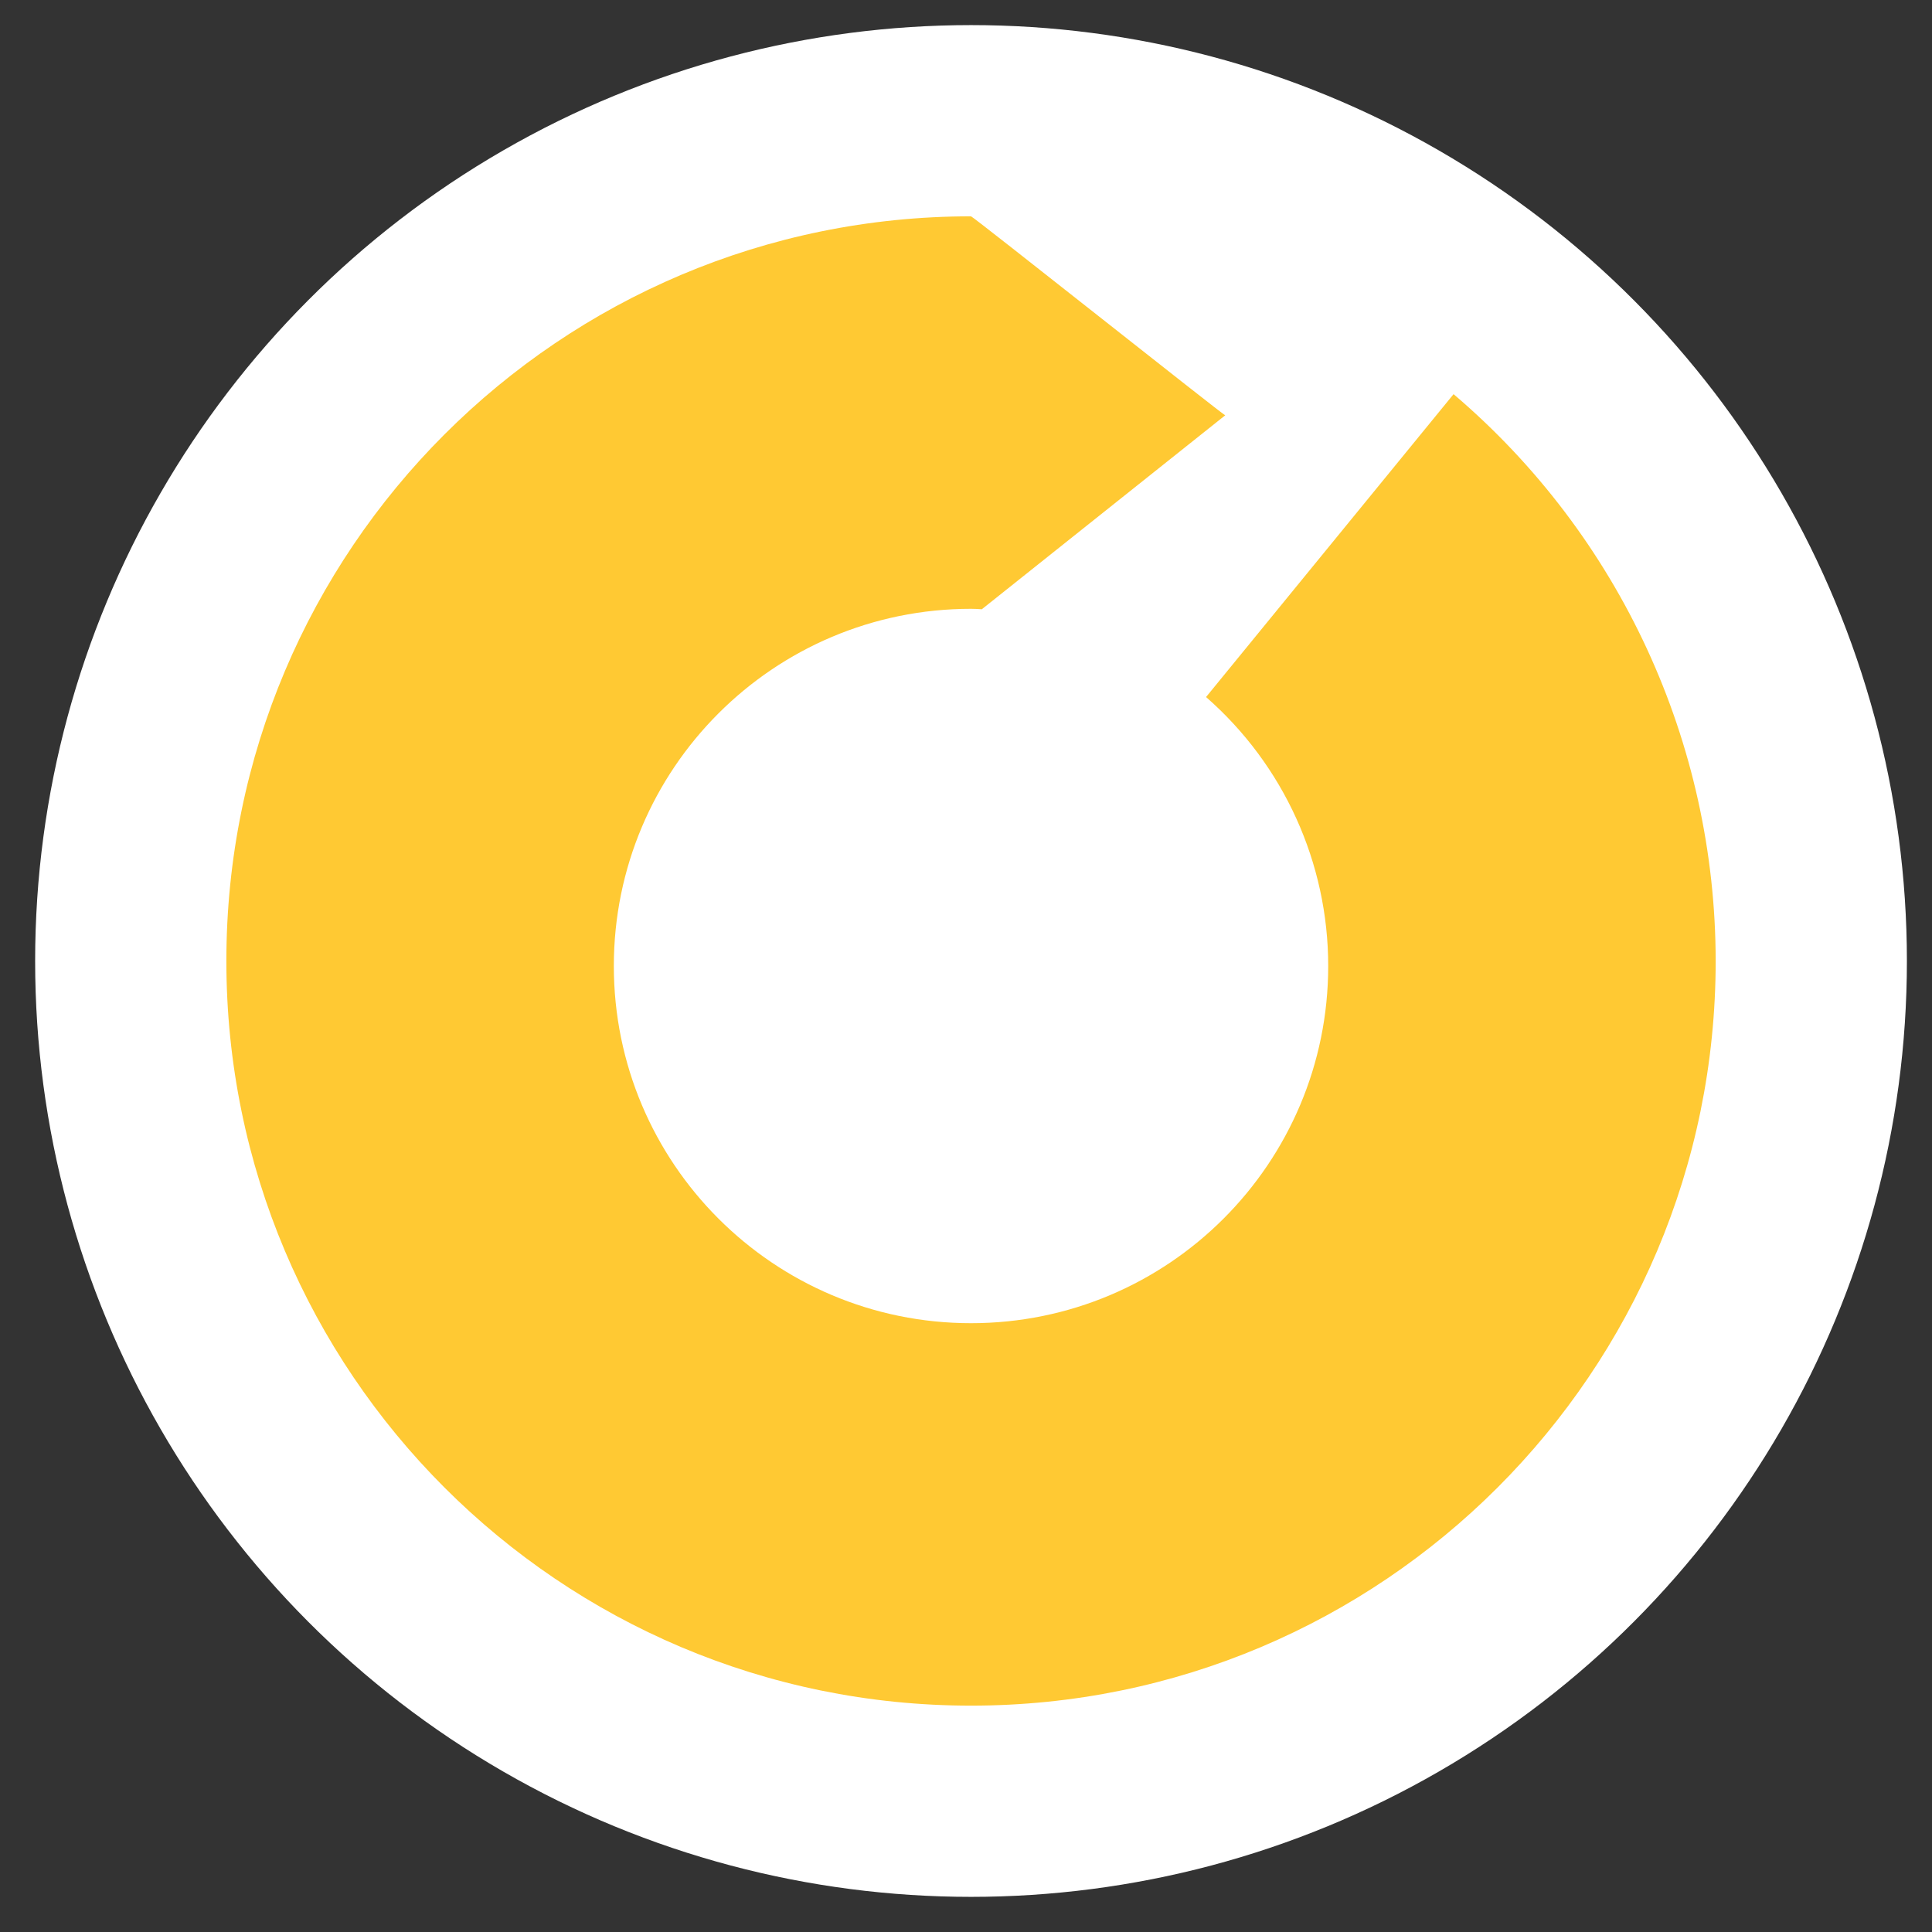 <?xml version="1.0" encoding="UTF-8" standalone="no"?>
<!-- Created with Inkscape (http://www.inkscape.org/) -->

<svg
   width="48"
   height="48"
   viewBox="0 0 12.7 12.7"
   version="1.1"
   id="svg1"
   inkscape:version="1.3.2 (091e20e, 2023-11-25, custom)"
   sodipodi:docname="p-announced-recurring.svg"
   xmlns:inkscape="http://www.inkscape.org/namespaces/inkscape"
   xmlns:sodipodi="http://sodipodi.sourceforge.net/DTD/sodipodi-0.dtd"
   xmlns="http://www.w3.org/2000/svg"
   xmlns:svg="http://www.w3.org/2000/svg">
  <rect x="0" y="0" width="12.7" height="12.7" fill="#333333" stroke="none"/>
  <sodipodi:namedview
     id="namedview1"
     pagecolor="#505050"
     bordercolor="#eeeeee"
     borderopacity="1"
     inkscape:showpageshadow="0"
     inkscape:pageopacity="0"
     inkscape:pagecheckerboard="0"
     inkscape:deskcolor="#505050"
     inkscape:document-units="mm"
     showguides="true"
     inkscape:zoom="5.6568543"
     inkscape:cx="3.0935922"
     inkscape:cy="15.379572"
     inkscape:window-width="1263"
     inkscape:window-height="706"
     inkscape:window-x="2571"
     inkscape:window-y="74"
     inkscape:window-maximized="0"
     inkscape:current-layer="layer1"
     showgrid="false">
    <sodipodi:guide
       position="-6.317,6.383"
       orientation="0,-1"
       id="guide1"
       inkscape:locked="false" />
    <sodipodi:guide
       position="6.416,12.138"
       orientation="1,0"
       id="guide2"
       inkscape:locked="false" />
  </sodipodi:namedview>
  <defs
     id="defs1" />
  <g
     inkscape:label="Ebene 1"
     inkscape:groupmode="layer"
     id="layer1">
    <circle
       style="fill:#ffffff;fill-opacity:1;stroke-width:0.265"
       id="path1"
       cx="6.383"
       cy="6.317"
       r="6.152" />
    <ellipse
       style="fill:#3df772;fill-opacity:0;stroke-width:0.265"
       id="path2"
       cx="8.615"
       cy="0.364"
       rx="7.59"
       ry="0.331" />
    <path
       id="path1-5"
       style="fill:#ffc933;stroke-width:0.211"
       d="m 6.383,1.422 c -2.703,-10e-8 -4.895,2.191 -4.895,4.895 -2e-7,2.703 2.191,4.895 4.895,4.895 2.703,0 4.895,-2.191 4.895,-4.895 C 11.277,4.883 10.648,3.521 9.555,2.591 L 7.928,4.582 C 8.438,5.028 8.731,5.672 8.731,6.35 8.731,7.647 7.68,8.698 6.383,8.698 5.086,8.698 4.035,7.647 4.035,6.35 c -1e-7,-1.297 1.051,-2.348 2.348,-2.348 0.024,5.052e-4 0.047,0.001 0.071,0.003 L 8.054,2.73 C 8.041,2.729 6.396,1.422 6.383,1.422 Z"
       sodipodi:nodetypes="cssccccsscccc" />
  </g>
</svg>
